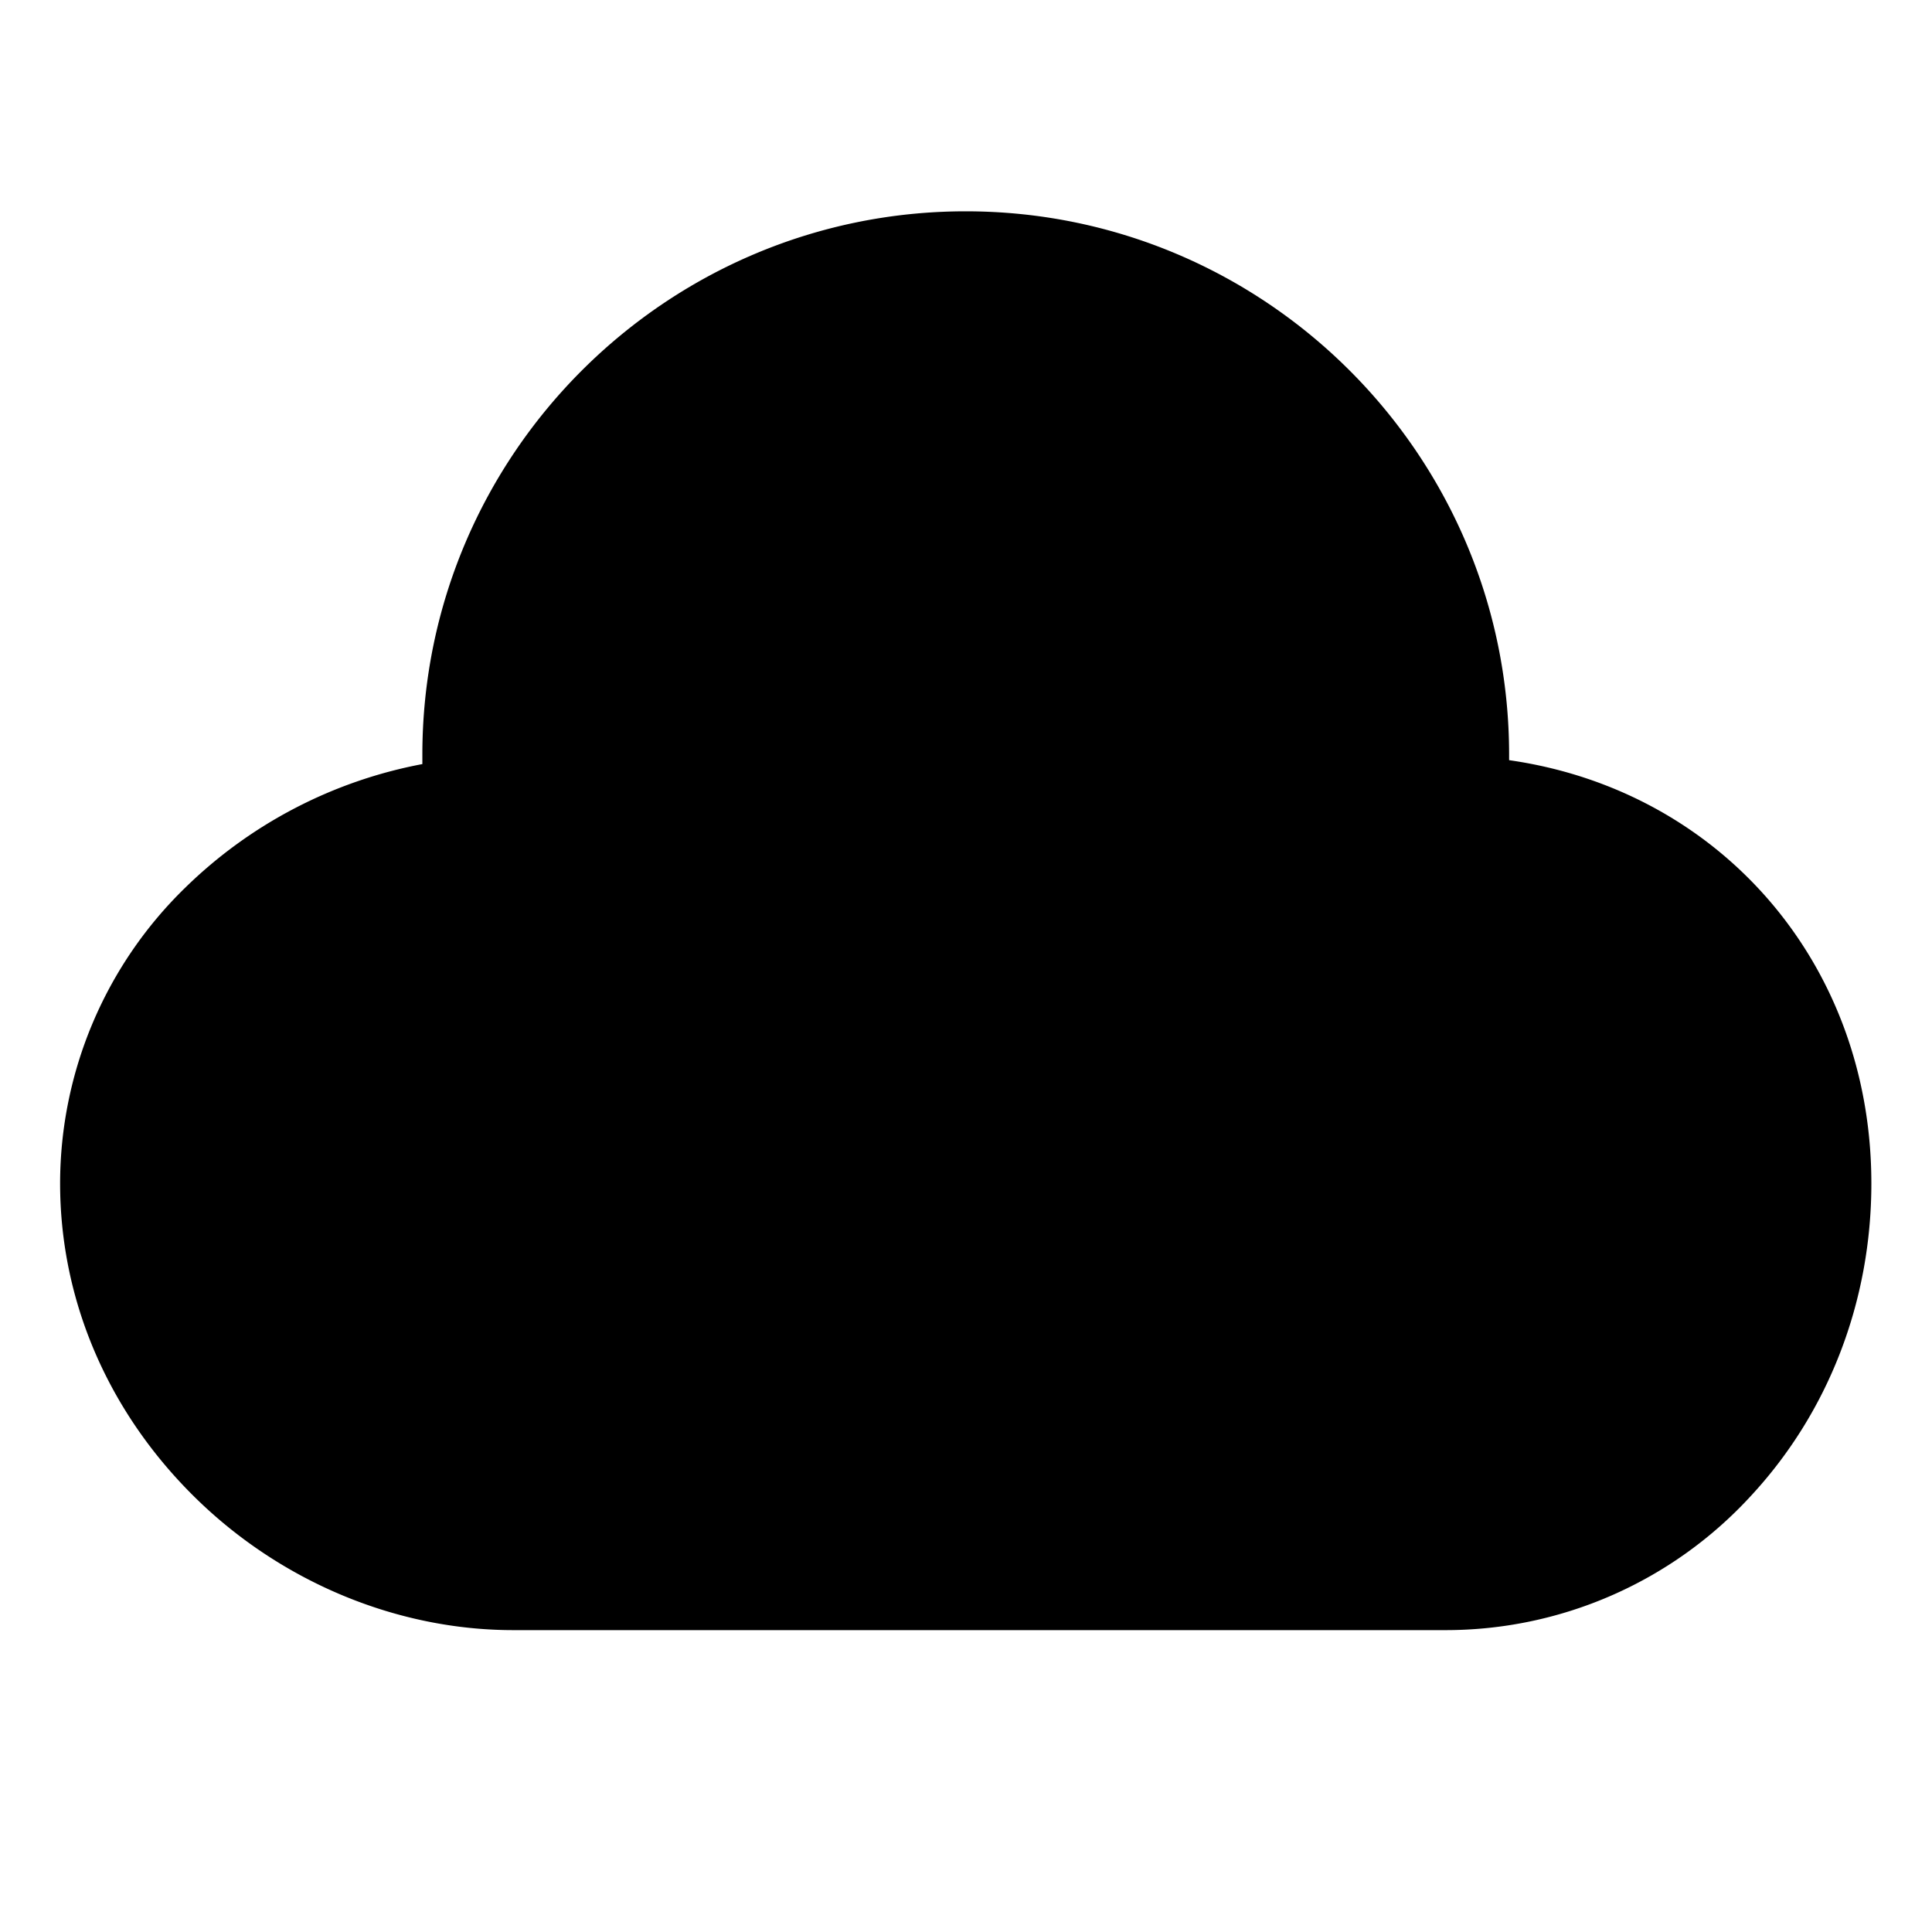 <svg xmlns="http://www.w3.org/2000/svg" viewBox="0 0 512 512">
  <defs>
    <style>
      .a {
        fill: currentColor;
      }
    </style>
  </defs>
  <title>cloud</title>
  <path class="a" d="M399.93,201.453V200c0-79.402-64.599-144-144.001-144S111.93,120.598,111.93,200v2.491a122.283,122.283,0,0,0-62.794,32.708,109.397,109.397,0,0,0-33.206,78.42c0,31.119,12.788,60.762,36.01,83.469C74.629,419.275,105.268,432,136,432H382.76a109.748,109.748,0,0,0,81.14-35.454c20.655-22.207,32.03-51.657,32.03-82.927C495.93,255.182,455.646,209.392,399.93,201.453Z"/>
</svg>
